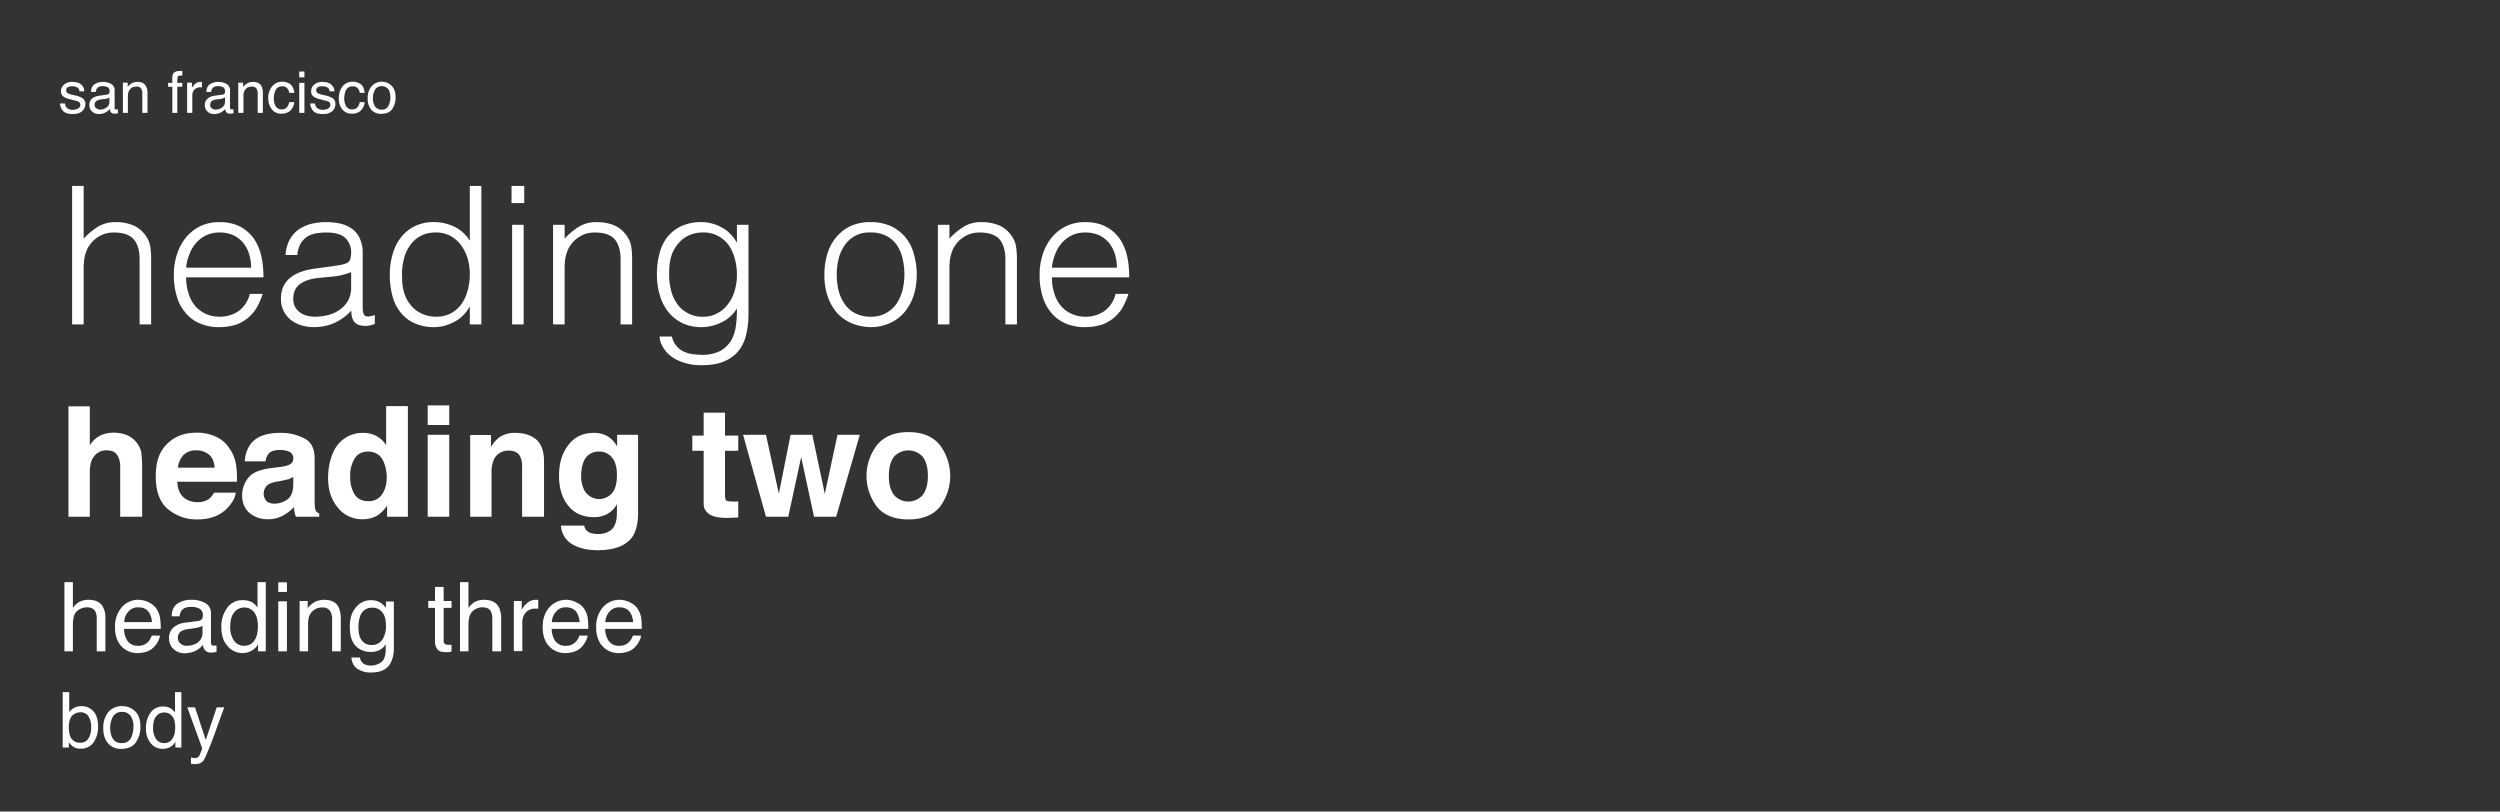 <svg xmlns="http://www.w3.org/2000/svg" width="1300" height="422" viewBox="0 0 1300 422"><rect x="0" y="0" width="1300" height="422" fill="#333333" stroke="none"/><path fill="#fff" d="M33.8 53.8a4 4 0 0 0 .7 2 4.2 4.2 0 0 0 3.5 1.3 5.3 5.3 0 0 0 2.6-.7 2.1 2.1 0 0 0 1.2-2 1.9 1.9 0 0 0-1-1.5 6.9 6.9 0 0 0-2.2-.7l-2.2-.6a11.2 11.2 0 0 1-3-1.1 3.4 3.4 0 0 1-1.7-2.9 4.4 4.4 0 0 1 1.6-3.6 6.3 6.3 0 0 1 4.4-1.4c2.4 0 4.1.7 5.2 2.1a4.1 4.1 0 0 1 .9 2.8h-2.5a2.5 2.5 0 0 0-.6-1.6 4.1 4.1 0 0 0-3.2-1 3.7 3.7 0 0 0-2.3.5 1.7 1.7 0 0 0-.8 1.5 1.9 1.9 0 0 0 1 1.7l1.8.6 1.7.4a11.5 11.5 0 0 1 3.9 1.4 3.5 3.5 0 0 1 1.6 3.1 5.1 5.1 0 0 1-1.7 3.7c-1 1-2.7 1.5-4.9 1.5s-4-.5-5-1.6a6.2 6.2 0 0 1-1.6-3.9zm21.8-4.6a1.4 1.4 0 0 0 1.2-.8c.2-.2.2-.5.2-1a2.4 2.4 0 0 0-.9-2 5.5 5.5 0 0 0-2.8-.6 3.3 3.3 0 0 0-2.9 1.2 3.8 3.8 0 0 0-.6 1.8h-2.5c.1-1.9.7-3.3 1.9-4a7.4 7.4 0 0 1 4.2-1.2 8.8 8.8 0 0 1 4.5 1.1 3.6 3.6 0 0 1 1.7 3.2V56c0 .3 0 .5.1.6a1 1 0 0 0 .8.3h.8v2l-.9.2h-.9a2.3 2.3 0 0 1-2-.9 5.4 5.4 0 0 1-.4-1.5 7.1 7.1 0 0 1-2.3 1.8 6.6 6.6 0 0 1-3.4.8 4.8 4.8 0 0 1-3.5-1.3 4.2 4.2 0 0 1-1.4-3.3 4.2 4.2 0 0 1 1.3-3.4 6.9 6.9 0 0 1 3.6-1.5zm-5.5 7.1a3.2 3.2 0 0 0 1.9.7 5 5 0 0 0 2.7-.7 3.6 3.6 0 0 0 2.2-3.5v-2.1a3.3 3.3 0 0 1-1.2.5 4 4 0 0 1-1.5.3l-1.6.2a4.8 4.8 0 0 0-2.1.6 2.3 2.3 0 0 0-1.3 2.2 2 2 0 0 0 .9 1.8zM63.9 43h2.5v2.2a6.4 6.4 0 0 1 2.4-2 6 6 0 0 1 2.7-.6q3.4 0 4.5 2.4a7 7 0 0 1 .7 3.6v10.1H74v-9.9a5 5 0 0 0-.4-2.3A2.6 2.6 0 0 0 71 45l-1.5.2a3.5 3.5 0 0 0-1.9 1.3 5.1 5.1 0 0 0-.9 1.6 12.5 12.5 0 0 0-.2 2.4v8.2h-2.6zm26.2-4.8c.7-.9 1.9-1.3 3.6-1.3h1.1v2.4h-.9q-1.2 0-1.5.6a17.3 17.3 0 0 0-.2 3.2h2.6v2h-2.6v13.6h-2.6V45.1h-2.2v-2h2.2v-2.5a4.8 4.8 0 0 1 .5-2.4zm7.2 4.8h2.5v2.7a5.5 5.5 0 0 1 1.5-1.9 3.9 3.9 0 0 1 2.8-1.2h.9v2.8h-.9a4.1 4.1 0 0 0-3.1 1.3 4.5 4.5 0 0 0-1 3v9h-2.7zm18.4 6.2a1.4 1.4 0 0 0 1.2-.8 2.5 2.5 0 0 0 .1-1 2.4 2.4 0 0 0-.9-2 5.5 5.5 0 0 0-2.8-.6 3.4 3.4 0 0 0-2.9 1.2 3.8 3.8 0 0 0-.6 1.8h-2.5c.1-1.9.7-3.3 1.9-4a7.4 7.4 0 0 1 4.2-1.2 8.8 8.8 0 0 1 4.5 1.1 3.6 3.6 0 0 1 1.7 3.2V56a.8.8 0 0 0 .2.6c.1.2.3.3.7.3h.9v2l-1 .2h-.9a2.1 2.1 0 0 1-1.9-.9 3.3 3.3 0 0 1-.5-1.5 7.5 7.5 0 0 1-5.6 2.6 4.8 4.8 0 0 1-3.6-1.3 4.5 4.5 0 0 1-1.4-3.3 4.3 4.3 0 0 1 1.4-3.4 6.6 6.6 0 0 1 3.5-1.5zm-5.6 7.1a3.5 3.5 0 0 0 2 .7 5.4 5.4 0 0 0 2.7-.7 3.7 3.7 0 0 0 2.2-3.5v-2.1l-1.3.5a4 4 0 0 1-1.5.3l-1.6.2a5.3 5.3 0 0 0-2.1.6 2.4 2.4 0 0 0-1.2 2.2 1.9 1.9 0 0 0 .8 1.8zM123.9 43h2.5v2.2a8.5 8.5 0 0 1 2.4-2 6.1 6.1 0 0 1 2.8-.6q3.3 0 4.5 2.4a8.4 8.4 0 0 1 .6 3.6v10.1H134v-9.9a5 5 0 0 0-.4-2.3 2.6 2.6 0 0 0-2.5-1.5l-1.6.2a3.8 3.8 0 0 0-1.9 1.3 3.5 3.5 0 0 0-.8 1.6 7.6 7.6 0 0 0-.2 2.4v8.2h-2.7zm27.1.8a6.3 6.3 0 0 1 2 4.5h-2.6a3.8 3.8 0 0 0-1.1-2.4 3 3 0 0 0-2.6-1 3.6 3.6 0 0 0-3.6 2.5 8.8 8.8 0 0 0-.7 3.9 7.2 7.2 0 0 0 1 4 3.5 3.5 0 0 0 3.1 1.6 3.8 3.8 0 0 0 2.6-1 5.6 5.6 0 0 0 1.3-2.8h2.6a6.9 6.9 0 0 1-2.2 4.6 6.7 6.7 0 0 1-4.5 1.4 5.9 5.9 0 0 1-4.9-2.2 8.8 8.8 0 0 1-1.9-5.6 9.4 9.4 0 0 1 2.1-6.5 6.5 6.5 0 0 1 5.1-2.3 7.3 7.3 0 0 1 4.3 1.3zm4.6-6.6h2.7v3h-2.7zm0 5.9h2.7v15.6h-2.7zm8.2 10.7a4 4 0 0 0 .7 2 4.5 4.5 0 0 0 3.5 1.3 6 6 0 0 0 2.7-.7 2.2 2.2 0 0 0 1.1-2 1.8 1.8 0 0 0-.9-1.5 7.8 7.8 0 0 0-2.3-.7l-2.1-.6a9 9 0 0 1-3-1.1 3.2 3.2 0 0 1-1.7-2.9 4.4 4.4 0 0 1 1.6-3.6 6 6 0 0 1 4.3-1.4c2.4 0 4.2.7 5.2 2.1a4.2 4.2 0 0 1 1 2.8h-2.5a3.1 3.1 0 0 0-.6-1.6 4.4 4.4 0 0 0-3.3-1 3.7 3.7 0 0 0-2.3.5 1.9 1.9 0 0 0-.8 1.5 2 2 0 0 0 1.1 1.7l1.7.6 1.8.4a13.6 13.6 0 0 1 3.9 1.4 3.4 3.4 0 0 1 1.5 3.1 5 5 0 0 1-1.6 3.7 7 7 0 0 1-4.9 1.5c-2.4 0-4-.5-5-1.6a6.2 6.2 0 0 1-1.6-3.9zm23.8-10c1.2.9 1.8 2.4 2 4.5h-2.5a4.5 4.5 0 0 0-1.1-2.4 3.1 3.1 0 0 0-2.7-1 3.6 3.6 0 0 0-3.6 2.5 10.5 10.5 0 0 0-.7 3.9 8.2 8.2 0 0 0 1 4 3.6 3.6 0 0 0 3.2 1.6 4 4 0 0 0 2.6-1 6.6 6.6 0 0 0 1.3-2.8h2.5a6.9 6.9 0 0 1-2.2 4.6 6.4 6.4 0 0 1-4.5 1.4 6.1 6.1 0 0 1-4.9-2.2 8.7 8.7 0 0 1-1.8-5.6 9.9 9.9 0 0 1 2-6.5 6.8 6.8 0 0 1 5.1-2.3 7.1 7.1 0 0 1 4.3 1.3zm16 .8c1.4 1.3 2.1 3.3 2.1 5.9a10.7 10.7 0 0 1-1.8 6.3q-1.8 2.4-5.7 2.4a6.6 6.6 0 0 1-5.1-2.1 8.7 8.7 0 0 1-1.9-5.9 9.3 9.3 0 0 1 2-6.3 7.1 7.1 0 0 1 10.4-.3zM202 55a9.2 9.2 0 0 0 1-4.4 8.8 8.8 0 0 0-.7-3.6 4.1 4.1 0 0 0-3.8-2.2 3.8 3.8 0 0 0-3.5 1.9 8.7 8.7 0 0 0-1.1 4.4 7.7 7.7 0 0 0 1.1 4.2 3.9 3.9 0 0 0 3.5 1.7 3.5 3.5 0 0 0 3.5-2zM37.5 168.7v-72h6v27.4a37.5 37.5 0 0 1 7.4-6.2 17.4 17.4 0 0 1 9.3-2.4 23.8 23.8 0 0 1 8.9 1.6 15.2 15.2 0 0 1 6.9 5.8 13 13 0 0 1 2.2 5.7 41.2 41.2 0 0 1 .4 6.2v33.9h-6v-33.8c0-4.7-1.1-8.2-3.1-10.5s-5.5-3.5-10.3-3.5a16 16 0 0 0-5.1.8 15.5 15.5 0 0 0-4.2 2.3 13.4 13.4 0 0 0-3.1 3.2 11.6 11.6 0 0 0-2 3.8 16.7 16.7 0 0 0-1.1 4.8 39.4 39.4 0 0 0-.2 5v27.9zm59.3-24.5a25.6 25.6 0 0 0 1.1 7.9 18.8 18.8 0 0 0 3.2 6.5 15.8 15.8 0 0 0 5.5 4.4 16.7 16.7 0 0 0 7.6 1.7 17.1 17.1 0 0 0 10.1-3.1 15.4 15.4 0 0 0 5.6-8.8h6.7a37.6 37.6 0 0 1-2.9 6.8 20.2 20.2 0 0 1-10.9 9.2 28.3 28.3 0 0 1-8.6 1.3 24.9 24.9 0 0 1-10.7-2.1 19.4 19.4 0 0 1-7.4-5.8 22.5 22.5 0 0 1-4.3-8.6 36.2 36.2 0 0 1-1.4-10.6 33.8 33.8 0 0 1 1.6-10.7 27.4 27.4 0 0 1 4.7-8.8 22.9 22.9 0 0 1 7.5-5.9 22.6 22.6 0 0 1 10-2.1c7.1 0 12.7 2.4 16.8 7.3s6 12 6 21.4zm33.8-5a24.1 24.1 0 0 0-1.1-7.2 17.1 17.1 0 0 0-3.1-5.8 15.4 15.4 0 0 0-5.1-3.9 18 18 0 0 0-7.1-1.4 16.1 16.1 0 0 0-7.1 1.5 16.8 16.8 0 0 0-5.2 4 18.5 18.5 0 0 0-3.4 5.8 23.2 23.2 0 0 0-1.7 7zm41.9-.7l4-.6a21 21 0 0 0 3.9-1.1 3.2 3.2 0 0 0 1.8-2.4 11.3 11.3 0 0 0 .4-3 10.2 10.2 0 0 0-3-7.6c-1.9-1.9-5.3-2.9-9.9-2.9a32.7 32.7 0 0 0-5.7.5 12.7 12.7 0 0 0-4.6 1.9 11.2 11.2 0 0 0-3.2 3.6 14.8 14.8 0 0 0-1.6 5.7h-6.1a18.8 18.8 0 0 1 2.1-7.9 16.8 16.8 0 0 1 4.6-5.3 22.2 22.2 0 0 1 6.6-3 34.4 34.4 0 0 1 8-.9 34 34 0 0 1 7.3.8 18.3 18.3 0 0 1 6 2.7 12.4 12.4 0 0 1 4 5 17.2 17.2 0 0 1 1.5 7.6v28.2c0 2.3.4 3.8 1.2 4.4s2.5.5 5.1-.4v4.7l-2.1.6a12.7 12.7 0 0 1-2.6.4 11.2 11.2 0 0 1-2.7-.3 5.3 5.3 0 0 1-2.4-1 6.5 6.5 0 0 1-1.5-1.8 7.8 7.8 0 0 1-.7-2.3 11 11 0 0 1-.2-2.6 28 28 0 0 1-8.7 6.4 26.8 26.8 0 0 1-10.6 2.2 23.9 23.9 0 0 1-6.6-.9 16.8 16.8 0 0 1-5.5-2.8 13.7 13.7 0 0 1-5.2-11.2c0-8.8 6-14 18.1-15.6zm10.1 3a36.8 36.8 0 0 1-7.7 2.1l-7.8.8c-4.6.3-8.2 1.3-10.8 3.1s-3.8 4.3-3.8 7.9a8.6 8.6 0 0 0 .9 4.1 8.9 8.9 0 0 0 2.5 2.9 9.9 9.9 0 0 0 3.6 1.7 15.2 15.2 0 0 0 4.2.6 27.4 27.4 0 0 0 7-.9 17.4 17.4 0 0 0 6-2.8 13.9 13.9 0 0 0 4.3-4.7 14.1 14.1 0 0 0 1.6-6.7zm61.7-44.8h6v72h-6v-9.1h-.2a16.7 16.7 0 0 1-3.4 4.5 18.7 18.7 0 0 1-4.5 3.3 30.7 30.7 0 0 1-5 2 24 24 0 0 1-5.1.7 24.6 24.6 0 0 1-10.7-2.1 19 19 0 0 1-7.3-5.8 22.2 22.2 0 0 1-4.1-8.6 41.3 41.3 0 0 1-1.3-10.7 35.8 35.8 0 0 1 1.4-10.4 24.8 24.8 0 0 1 4.2-8.8 21.1 21.1 0 0 1 7.2-6 22 22 0 0 1 10.3-2.2 24.1 24.1 0 0 1 10.5 2.4 19.4 19.4 0 0 1 8 7.3zm0 45.9a28.9 28.9 0 0 0-1.2-8.4 22.4 22.4 0 0 0-3.5-6.9 17.9 17.9 0 0 0-5.5-4.7 15.7 15.7 0 0 0-7.3-1.7 16.7 16.7 0 0 0-8.1 1.8 15.3 15.3 0 0 0-5.6 5.1 19.8 19.8 0 0 0-3.2 7.4 30.7 30.7 0 0 0-.8 9.2 25.5 25.5 0 0 0 1.3 8.6 19.4 19.4 0 0 0 3.8 6.4 15.7 15.7 0 0 0 5.6 3.9 17.5 17.5 0 0 0 7 1.4 15.6 15.6 0 0 0 13-6.4 20.6 20.6 0 0 0 3.3-7 30.5 30.5 0 0 0 1.2-8.7zm21.7-37v-8.9h6.6v8.9zm.3 63.1v-51.8h6v51.8zm27.3 0h-6v-51.8h6v7.2a37.5 37.5 0 0 1 7.4-6.2 17.4 17.4 0 0 1 9.3-2.4 23.8 23.8 0 0 1 8.9 1.6 15.2 15.2 0 0 1 6.9 5.8 13 13 0 0 1 2.2 5.7 41.2 41.2 0 0 1 .4 6.2v33.9h-6v-33.8c0-4.7-1.1-8.2-3.1-10.5s-5.5-3.5-10.3-3.5a16 16 0 0 0-5.1.8 15.5 15.5 0 0 0-4.2 2.3 13.4 13.4 0 0 0-3.1 3.2 11.6 11.6 0 0 0-2 3.8 16.7 16.7 0 0 0-1.1 4.8 39.4 39.4 0 0 0-.2 5zm89.6-51.8h6v46.8a45.5 45.5 0 0 1-1.1 9.9 21.4 21.4 0 0 1-3.7 8.4 18.6 18.6 0 0 1-7.4 5.7c-3.2 1.5-7.2 2.2-12.1 2.2a28.4 28.4 0 0 1-9.8-1.5 20.1 20.1 0 0 1-6.7-3.6 15.2 15.2 0 0 1-4-4.9 10.8 10.8 0 0 1-1.4-4.9h6.4a10.8 10.8 0 0 0 2.2 4.7 10.7 10.7 0 0 0 3.5 2.9 16.6 16.6 0 0 0 4.6 1.5 42.2 42.2 0 0 0 5.2.4 20.1 20.1 0 0 0 9.8-2.1 15.6 15.6 0 0 0 5.6-5.5 21.7 21.7 0 0 0 2.4-7.7 64 64 0 0 0 .5-8.8 18.6 18.6 0 0 1-8 7.2 22.9 22.9 0 0 1-10.5 2.5 22.1 22.1 0 0 1-10.3-2.3 21.1 21.1 0 0 1-7.2-6 25.1 25.1 0 0 1-4.2-8.7 36.3 36.3 0 0 1-1.4-10.4 40.8 40.8 0 0 1 1.3-10.7 22.6 22.6 0 0 1 4.1-8.7 19.8 19.8 0 0 1 7.3-5.7 24.6 24.6 0 0 1 10.7-2.1 18.9 18.9 0 0 1 5.1.7 19.4 19.4 0 0 1 5 2 14.5 14.5 0 0 1 4.5 3.3 16.7 16.7 0 0 1 3.4 4.5h.2zm0 26.1a30.7 30.7 0 0 0-1.2-8.8 21.6 21.6 0 0 0-3.3-7 16.3 16.3 0 0 0-5.5-4.6 15.4 15.4 0 0 0-7.5-1.7 17.5 17.5 0 0 0-7 1.3 14.8 14.8 0 0 0-5.6 4 18 18 0 0 0-3.8 6.3 25.7 25.7 0 0 0-1.3 8.7 30 30 0 0 0 .8 9.1 20.3 20.3 0 0 0 3.2 7.5 15 15 0 0 0 5.6 5 15.7 15.7 0 0 0 8.1 1.9 14.6 14.6 0 0 0 7.3-1.8 15.5 15.5 0 0 0 5.5-4.7 20.4 20.4 0 0 0 3.5-6.9 28.2 28.2 0 0 0 1.2-8.3zm69.5 27.1a28.6 28.6 0 0 1-9.4-1.8 23.1 23.1 0 0 1-7.6-5.1 24.7 24.7 0 0 1-5.1-8.5 33.4 33.4 0 0 1-1.9-11.9 36.9 36.9 0 0 1 1.5-10.7 24.3 24.3 0 0 1 4.5-8.6 21.9 21.9 0 0 1 7.5-5.9 24.6 24.6 0 0 1 10.5-2.1 25.1 25.1 0 0 1 10.6 2.1 21.8 21.8 0 0 1 11.9 14.5 36.9 36.9 0 0 1 1.5 10.7A36 36 0 0 1 475 154a26.8 26.8 0 0 1-4.9 8.6 20.9 20.9 0 0 1-7.6 5.5 23.8 23.8 0 0 1-9.8 2zm17.6-27.3a38.3 38.3 0 0 0-1-8.6 21.3 21.3 0 0 0-3.1-7 15.1 15.1 0 0 0-5.4-4.6 16.7 16.7 0 0 0-8.1-1.7 15.2 15.2 0 0 0-13.5 6.7 21.1 21.1 0 0 0-3.1 7 32.3 32.3 0 0 0-1 8.2 34.8 34.8 0 0 0 1.1 8.8 21.7 21.7 0 0 0 3.4 7 15.2 15.2 0 0 0 5.5 4.5 18.1 18.1 0 0 0 7.6 1.6 15.5 15.5 0 0 0 8-1.9 15.3 15.3 0 0 0 5.5-4.9 23.3 23.3 0 0 0 3.1-7 35.9 35.9 0 0 0 1-8.1zm23.4 25.9h-6v-51.8h6v7.2a37.5 37.5 0 0 1 7.4-6.2 17.4 17.4 0 0 1 9.3-2.4 23.8 23.8 0 0 1 8.9 1.6 15.2 15.2 0 0 1 6.9 5.8 13 13 0 0 1 2.2 5.7 41.2 41.2 0 0 1 .4 6.2v33.9h-6v-33.8c0-4.7-1.1-8.2-3.1-10.5s-5.5-3.5-10.3-3.5a16 16 0 0 0-5.1.8 15.5 15.5 0 0 0-4.2 2.3 13.4 13.4 0 0 0-3.1 3.2 11.6 11.6 0 0 0-2 3.8 16.7 16.7 0 0 0-1.1 4.8 39.4 39.4 0 0 0-.2 5zm53.3-24.5a25.6 25.6 0 0 0 1.1 7.9 18.8 18.8 0 0 0 3.2 6.5 15.8 15.8 0 0 0 5.5 4.4 16.7 16.7 0 0 0 7.6 1.7 17.1 17.1 0 0 0 10.1-3.1 15.4 15.4 0 0 0 5.6-8.8h6.7a37.6 37.6 0 0 1-2.9 6.8 20.2 20.2 0 0 1-10.9 9.2 28.3 28.3 0 0 1-8.6 1.3 24.9 24.9 0 0 1-10.7-2.1 19.4 19.4 0 0 1-7.4-5.8 22.5 22.5 0 0 1-4.3-8.6 36.2 36.2 0 0 1-1.4-10.6 33.8 33.8 0 0 1 1.6-10.7 27.4 27.4 0 0 1 4.7-8.8 22.9 22.9 0 0 1 7.5-5.9 22.6 22.6 0 0 1 10-2.1c7.1 0 12.7 2.4 16.8 7.3s6 12 6 21.4zm33.8-5a24.1 24.1 0 0 0-1.1-7.2 17.1 17.1 0 0 0-3.1-5.8 15.4 15.4 0 0 0-5.1-3.9 18 18 0 0 0-7.1-1.4 16.1 16.1 0 0 0-7.1 1.5 16.8 16.8 0 0 0-5.2 4 18.5 18.5 0 0 0-3.4 5.8 23.2 23.2 0 0 0-1.7 7zM66.1 226.3a12.6 12.6 0 0 1 5.2 4.2 11.3 11.3 0 0 1 2.2 4.9 73.8 73.8 0 0 1 .4 8.3v25H62.5v-25.9a11.3 11.3 0 0 0-1.2-5.6q-1.5-3-5.7-3a7.7 7.7 0 0 0-6.6 3c-1.6 1.9-2.3 4.8-2.3 8.4v23.1H35.6v-57.4h11.1v20.3a13.7 13.7 0 0 1 5.6-5.2 16.6 16.6 0 0 1 6.6-1.4 18.5 18.5 0 0 1 7.2 1.3zm46 .7a16.4 16.4 0 0 1 7.3 6.3 19.6 19.6 0 0 1 3.4 8.8 47.5 47.5 0 0 1 .4 8.4h-31c.2 4.3 1.7 7.3 4.4 9a11.2 11.2 0 0 0 6.2 1.6 9.6 9.6 0 0 0 6.2-1.9 12.4 12.4 0 0 0 2.3-3h11.3c-.3 2.5-1.7 5.1-4.1 7.7-3.8 4.2-9.2 6.2-16 6.2a23 23 0 0 1-15-5.2c-4.3-3.5-6.5-9.2-6.5-17.1s1.9-13 5.8-16.9 9-5.9 15.3-5.9a23.2 23.2 0 0 1 10 2zm-16.7 9.6a11.9 11.9 0 0 0-2.9 6.6h19.1c-.2-3-1.1-5.2-2.9-6.8a9.9 9.9 0 0 0-6.6-2.2 9 9 0 0 0-6.7 2.4zm50.3 6.2a16.9 16.9 0 0 0 4.4-1c1.6-.7 2.4-1.7 2.4-3.2a3.8 3.8 0 0 0-1.8-3.6 12.3 12.3 0 0 0-5.4-1c-2.7 0-4.6.7-5.7 2a7.6 7.6 0 0 0-1.5 3.9h-10.8a15.9 15.9 0 0 1 3.2-9.2c2.9-3.7 8-5.6 15.2-5.6a26.1 26.1 0 0 1 12.4 2.8c3.7 1.8 5.5 5.3 5.5 10.4v19.6c0 1.3 0 3 .1 4.9a8.6 8.6 0 0 0 .6 3 4.3 4.3 0 0 0 1.7 1.2v1.7h-12.1a9 9 0 0 1-.7-2.4 10.9 10.9 0 0 1-.3-2.6 24.5 24.5 0 0 1-5.4 4.2 15.9 15.9 0 0 1-8.2 2.1 14.4 14.4 0 0 1-9.6-3.3c-2.5-2.2-3.8-5.3-3.8-9.3s2.1-9.1 6.1-11.4q3.5-2 9.9-2.7zm6.8 5.2a15.1 15.1 0 0 1-2.2 1.1l-2.9.7-2.6.5a15.6 15.6 0 0 0-5.1 1.5 5.9 5.9 0 0 0-1 8.9 6.5 6.5 0 0 0 3.9 1.2 11.6 11.6 0 0 0 6.7-2.1c2.1-1.4 3.1-4 3.2-7.7zm43.4-21.2a13.8 13.8 0 0 1 4.9 4.7v-20.3h11.3v57.5h-10.8v-5.9a16 16 0 0 1-5.5 5.5 15.5 15.5 0 0 1-7.6 1.7 15.9 15.9 0 0 1-12.5-6c-3.4-4-5.1-9.2-5.1-15.5s1.7-13 5-17.2a16.5 16.5 0 0 1 13.4-6.2 14.1 14.1 0 0 1 6.9 1.7zm2.7 30.3c1.7-2.3 2.5-5.4 2.5-9.1s-1.3-8.9-3.9-11.2a9 9 0 0 0-5.7-2c-3.2 0-5.6 1.2-7.1 3.7a16.5 16.5 0 0 0-2.3 9.2 17.4 17.4 0 0 0 2.3 9.4c1.6 2.4 3.9 3.5 7.1 3.5a7.9 7.9 0 0 0 7.1-3.5zm35-36.1h-11.2v-10.2h11.2zm-11.2 5.1h11.2v42.6h-11.2zm56.4 2.4c2.7 2.3 4.1 6.2 4.1 11.5v28.7h-11.4v-25.9a11.8 11.8 0 0 0-.9-5.2c-1-2.2-3.1-3.3-6.2-3.3s-6.3 1.6-7.7 4.9a16.4 16.4 0 0 0-1.1 6.4v23.1h-11.1v-42.5h10.8v6.2a18.2 18.2 0 0 1 4-4.7 13.6 13.6 0 0 1 8.7-2.6c4.4 0 8 1.1 10.8 3.4zm35.6-2.4a13.2 13.2 0 0 1 6.5 6.1v-6.1h10.9v40.4c0 5.5-1 9.6-2.8 12.4q-4.8 7.2-18.3 7.2c-5.4 0-9.9-1.1-13.3-3.2a11.9 11.9 0 0 1-5.7-9.6h12.1a4.7 4.7 0 0 0 1.5 2.8c1.2 1.1 3.2 1.6 6.1 1.6s6.7-1.4 8-4.1 1.4-4.6 1.4-8.6v-2.8a13.4 13.4 0 0 1-3.5 4.1 13.8 13.8 0 0 1-8.6 2.6c-5.5 0-9.9-1.9-13.1-5.8s-4.9-9-4.9-15.6 1.5-11.6 4.7-15.9 7.6-6.5 13.4-6.5a14 14 0 0 1 5.6 1zm3.7 30.5c1.8-2 2.7-5.1 2.7-9.4s-.8-7.1-2.5-9.2a8.4 8.4 0 0 0-6.8-3.2 8.2 8.2 0 0 0-8.1 5.5 19.4 19.4 0 0 0-1.2 7.2 16 16 0 0 0 1.3 6.7 8.8 8.8 0 0 0 14.6 2.4zm41.9-22.2v-7.9h5.9v-11.9H377v11.9h6.9v7.9H377v22.5q0 2.7.6 3.3c.5.4 1.8.6 4.1.6h2.2v8.3l-5.3.2c-5.3.1-8.9-.8-10.8-2.8s-1.9-3.2-1.9-5.9v-26.2zm51.1-8.3h11.3l6.5 30.7 6.6-30.7h11.6l-12.3 42.6h-11.5l-6.7-31-6.7 31h-11.6l-11.9-42.6h11.9l6.7 30.6zm77.7 37.4c-3.6 4.4-9.1 6.6-16.4 6.6s-12.8-2.2-16.4-6.6a26.4 26.4 0 0 1 0-32c3.6-4.5 9.1-6.8 16.4-6.8s12.8 2.3 16.4 6.8a26.8 26.8 0 0 1 0 32zm-8.9-6.2c1.7-2.3 2.6-5.6 2.6-9.8s-.9-7.6-2.6-9.9a10.1 10.1 0 0 0-15.1 0c-1.7 2.3-2.6 5.6-2.6 9.9s.9 7.5 2.6 9.8a9.9 9.9 0 0 0 15.1 0zM33.5 302.7h4.4v13.4a12.2 12.2 0 0 1 2.8-2.8 9.7 9.7 0 0 1 5.3-1.4c3.8 0 6.4 1.3 7.7 4a12.4 12.4 0 0 1 1.1 6v16.8h-4.5v-16.5a9.1 9.1 0 0 0-.7-4.2c-.8-1.5-2.3-2.2-4.5-2.2a8 8 0 0 0-5 1.9c-1.5 1.3-2.2 3.6-2.2 7.1v13.9h-4.4zm44 10.6a9.8 9.8 0 0 1 3.9 3.3 12.3 12.3 0 0 1 1.8 4.6 38 38 0 0 1 .4 5.8H64.5a11 11 0 0 0 1.9 6.4 6.3 6.3 0 0 0 5.4 2.4 6.8 6.8 0 0 0 5.5-2.3 9.6 9.6 0 0 0 1.6-3h4.3a10.1 10.1 0 0 1-1.1 3.2 13.8 13.8 0 0 1-2.2 2.9 9.7 9.7 0 0 1-4.9 2.6 13.7 13.7 0 0 1-3.6.4 11 11 0 0 1-8.2-3.5c-2.3-2.4-3.4-5.7-3.4-10a15.3 15.3 0 0 1 3.4-10.2 11.3 11.3 0 0 1 8.9-4 12.1 12.1 0 0 1 5.4 1.4zm1.5 10.2a10.5 10.5 0 0 0-1.2-4.5c-1.2-2.2-3.2-3.2-6-3.2a6.3 6.3 0 0 0-5 2.2 8.1 8.1 0 0 0-2.2 5.5zm24.1-.6a2.9 2.9 0 0 0 2.1-1.3 4 4 0 0 0 .3-1.7 3.8 3.8 0 0 0-1.6-3.3 8.5 8.5 0 0 0-4.6-1c-2.3 0-3.9.6-4.9 1.9a5.9 5.9 0 0 0-1 3h-4.1c0-3.2 1.1-5.4 3.1-6.7a12.5 12.5 0 0 1 7-1.9 13.9 13.9 0 0 1 7.5 1.8 5.8 5.8 0 0 1 2.8 5.4v15.1a2 2 0 0 0 .3 1.1c.2.3.6.4 1.2.4h1.4v3.2l-1.5.4h-1.5a3.6 3.6 0 0 1-3.3-1.6 5.6 5.6 0 0 1-.8-2.4 10.1 10.1 0 0 1-3.8 3.1 12.7 12.7 0 0 1-5.5 1.3 8.5 8.5 0 0 1-6-2.2 7.7 7.7 0 0 1-2.3-5.6 7.1 7.1 0 0 1 2.3-5.6 11 11 0 0 1 5.9-2.5zm-9.2 11.8a4.7 4.7 0 0 0 3.3 1.1 10.5 10.5 0 0 0 4.5-1 6.2 6.2 0 0 0 3.6-5.9v-3.5a7.6 7.6 0 0 1-2 .8 12.3 12.3 0 0 1-2.5.5l-2.7.4a9.2 9.2 0 0 0-3.6 1 3.9 3.9 0 0 0-2 3.6 3.6 3.6 0 0 0 1.4 3zm37.4-21.4a10.6 10.6 0 0 1 2.6 2.6v-13.2h4.3v36h-4V335a8.6 8.6 0 0 1-3.6 3.5 10 10 0 0 1-12.3-2.6c-2.2-2.4-3.2-5.7-3.2-9.7a16.1 16.1 0 0 1 2.9-9.9 9.4 9.4 0 0 1 8.3-4.2 9.7 9.7 0 0 1 5 1.2zm-9.8 19.6a6.3 6.3 0 0 0 5.7 2.9 6.1 6.1 0 0 0 5-2.6c1.3-1.8 1.9-4.3 1.9-7.6s-.7-5.7-2-7.3a6.2 6.2 0 0 0-5-2.4 6.6 6.6 0 0 0-5.3 2.5q-2.1 2.6-2.1 7.5a12.5 12.5 0 0 0 1.8 7zm23.2-30.1h4.5v5h-4.5zm0 9.9h4.5v26h-4.5zm11.1-.2h4.2v3.7a14.3 14.3 0 0 1 3.9-3.3 12 12 0 0 1 4.7-1q5.6 0 7.5 3.9a14.1 14.1 0 0 1 1.1 6.1v16.8h-4.5v-16.5a8.8 8.8 0 0 0-.7-3.9 4.4 4.4 0 0 0-4.3-2.4 8.5 8.5 0 0 0-2.5.3 6.9 6.9 0 0 0-3.2 2.2 6 6 0 0 0-1.4 2.6 14.5 14.5 0 0 0-.4 4v13.7h-4.4zm42.4 1.1a11.8 11.8 0 0 1 2.5 2.5v-3.3h4.1v23.8a16.9 16.9 0 0 1-1.5 7.8c-1.8 3.6-5.2 5.3-10.3 5.3a12.3 12.3 0 0 1-7.1-1.9c-1.9-1.2-2.9-3.2-3.2-5.9h4.5a4.3 4.3 0 0 0 1.3 2.7c.9 1 2.5 1.5 4.6 1.5s5.6-1.2 6.6-3.6.9-3.9.8-7.5a7.4 7.4 0 0 1-3.1 3 9.9 9.9 0 0 1-4.9 1 10.4 10.4 0 0 1-7.4-3c-2.1-2-3.2-5.4-3.2-10s1.1-7.8 3.2-10.2a9.7 9.7 0 0 1 7.7-3.7 9.5 9.5 0 0 1 5.4 1.5zm.5 4.7a6.2 6.2 0 0 0-5.1-2.3 6.3 6.3 0 0 0-6.3 4.3 17.1 17.1 0 0 0-.9 6.1c0 2.9.6 5.2 1.8 6.7a5.9 5.9 0 0 0 4.8 2.3 6.5 6.5 0 0 0 6.6-4.3 12.5 12.5 0 0 0 1.1-5.6c0-3.2-.6-5.6-2-7.2zm27.5-13.1h4.5v7.3h4.1v3.6h-4.1v17.1a1.8 1.8 0 0 0 .9 1.8 3.4 3.4 0 0 0 1.7.3h1.5v3.5l-1.5.3h-1.8c-2 0-3.4-.5-4.2-1.6a7.1 7.1 0 0 1-1.1-4.1v-17.3h-3.5v-3.6h3.5zm13-2.5h4.4v13.4a14.5 14.5 0 0 1 2.8-2.8 10 10 0 0 1 5.3-1.4c3.8 0 6.4 1.3 7.8 4a13.7 13.7 0 0 1 1.1 6v16.8H256v-16.5a9.1 9.1 0 0 0-.7-4.2c-.8-1.5-2.3-2.2-4.5-2.2a7.5 7.5 0 0 0-4.9 1.9c-1.5 1.3-2.3 3.6-2.3 7.1v13.9h-4.4zm28 9.8h4.1v4.6a10.7 10.7 0 0 1 2.6-3.3 6.6 6.6 0 0 1 4.6-1.9h1.4v4.6h-1.4a6.4 6.4 0 0 0-5.2 2.1 7.9 7.9 0 0 0-1.7 4.9v15.1h-4.4zm32.6.8a9.5 9.5 0 0 1 4 3.3 12.3 12.3 0 0 1 1.8 4.6 41 41 0 0 1 .3 5.8h-19a11 11 0 0 0 1.9 6.4 6.3 6.3 0 0 0 5.4 2.4 6.5 6.5 0 0 0 5.4-2.3 8.1 8.1 0 0 0 1.7-3h4.3a8.5 8.5 0 0 1-1.2 3.2 10.8 10.8 0 0 1-2.1 2.9 9.7 9.7 0 0 1-4.9 2.6 13.7 13.7 0 0 1-3.6.4 11 11 0 0 1-8.2-3.5c-2.3-2.4-3.4-5.7-3.4-10s1.1-7.6 3.4-10.2a11.5 11.5 0 0 1 14.2-2.6zm1.6 10.2a12.2 12.2 0 0 0-1.2-4.5c-1.2-2.2-3.2-3.2-6-3.2a6.3 6.3 0 0 0-5 2.2 8.1 8.1 0 0 0-2.2 5.5zm26.3-10.2a9.8 9.8 0 0 1 3.9 3.3 12.3 12.3 0 0 1 1.8 4.6 41 41 0 0 1 .3 5.8h-19a11 11 0 0 0 1.9 6.4 6.3 6.3 0 0 0 5.4 2.4 6.5 6.5 0 0 0 5.4-2.3 8.1 8.1 0 0 0 1.7-3h4.3a8.5 8.5 0 0 1-1.2 3.2 10.8 10.8 0 0 1-2.1 2.9 9.7 9.7 0 0 1-4.9 2.6 13.7 13.7 0 0 1-3.6.4 11 11 0 0 1-8.2-3.5c-2.3-2.4-3.4-5.7-3.4-10a15.3 15.3 0 0 1 3.4-10.2 11.3 11.3 0 0 1 8.9-4 12.1 12.1 0 0 1 5.4 1.4zm1.5 10.2a10.5 10.5 0 0 0-1.2-4.5c-1.2-2.2-3.2-3.2-6-3.2a6.3 6.3 0 0 0-5 2.2 8.1 8.1 0 0 0-2.2 5.5zM32.6 359.9H36v10.4a8.3 8.3 0 0 1 2.7-2.3 8.5 8.5 0 0 1 3.5-.8 8.1 8.1 0 0 1 6.4 2.7c1.6 1.8 2.4 4.4 2.4 7.9a13.8 13.8 0 0 1-2.4 8.3 7.7 7.7 0 0 1-6.7 3.2 6.7 6.7 0 0 1-4-1.1 15.2 15.2 0 0 1-2.1-2.2v2.7h-3.2zM46 384a10.7 10.7 0 0 0 1.4-6 9.6 9.6 0 0 0-1.4-5.5 4.6 4.6 0 0 0-4.2-2.1 6.1 6.1 0 0 0-4.2 1.7c-1.2 1.2-1.8 3.2-1.8 5.9a12.8 12.8 0 0 0 .7 4.8 5.2 5.2 0 0 0 5.2 3.4A4.7 4.7 0 0 0 46 384zm24.3-14.1c1.8 1.7 2.7 4.4 2.7 7.9a13.8 13.8 0 0 1-2.4 8.3c-1.6 2.2-4.2 3.3-7.6 3.3a8.4 8.4 0 0 1-6.8-2.9c-1.7-1.9-2.5-4.5-2.5-7.8a13 13 0 0 1 2.6-8.4 9 9 0 0 1 7.2-3.1 9.4 9.4 0 0 1 6.8 2.7zm-2.2 13.9a14.5 14.5 0 0 0 1.3-5.9 9.5 9.5 0 0 0-1-4.8 5.1 5.1 0 0 0-5-2.9 5.1 5.1 0 0 0-4.7 2.5 12 12 0 0 0-1.4 5.9 10.8 10.8 0 0 0 1.4 5.6 5.1 5.1 0 0 0 4.6 2.2 5 5 0 0 0 4.8-2.6zm20.7-15.4a8.4 8.4 0 0 1 2.2 2.1v-10.6h3.3v28.8h-3.1v-2.9a7.7 7.7 0 0 1-2.9 2.8 9.3 9.3 0 0 1-3.9.8 7.9 7.9 0 0 1-6-2.9 11.6 11.6 0 0 1-2.5-7.8 13.5 13.5 0 0 1 2.3-8 7.6 7.6 0 0 1 6.6-3.3 7 7 0 0 1 4 1zM81 384.1a5 5 0 0 0 4.5 2.3 4.6 4.6 0 0 0 4-2.1c1.1-1.4 1.6-3.5 1.6-6.1s-.5-4.6-1.6-5.8a5 5 0 0 0-4-1.9 5.1 5.1 0 0 0-4.3 2c-1.1 1.3-1.6 3.3-1.6 6a10.8 10.8 0 0 0 1.4 5.6zm31.7-16.3h3.9l-3.3 9.1-3.2 8.8c-2.1 5.4-3.5 8.6-4.3 9.8a5 5 0 0 1-4.3 1.8h-1.2l-1-.2v-3.2l1.4.3h.7a2.6 2.6 0 0 0 1.4-.4 2 2 0 0 0 .8-.8 9.9 9.9 0 0 0 .7-1.6l.9-2.1-7.8-21.5h4l5.6 17z"/></svg>